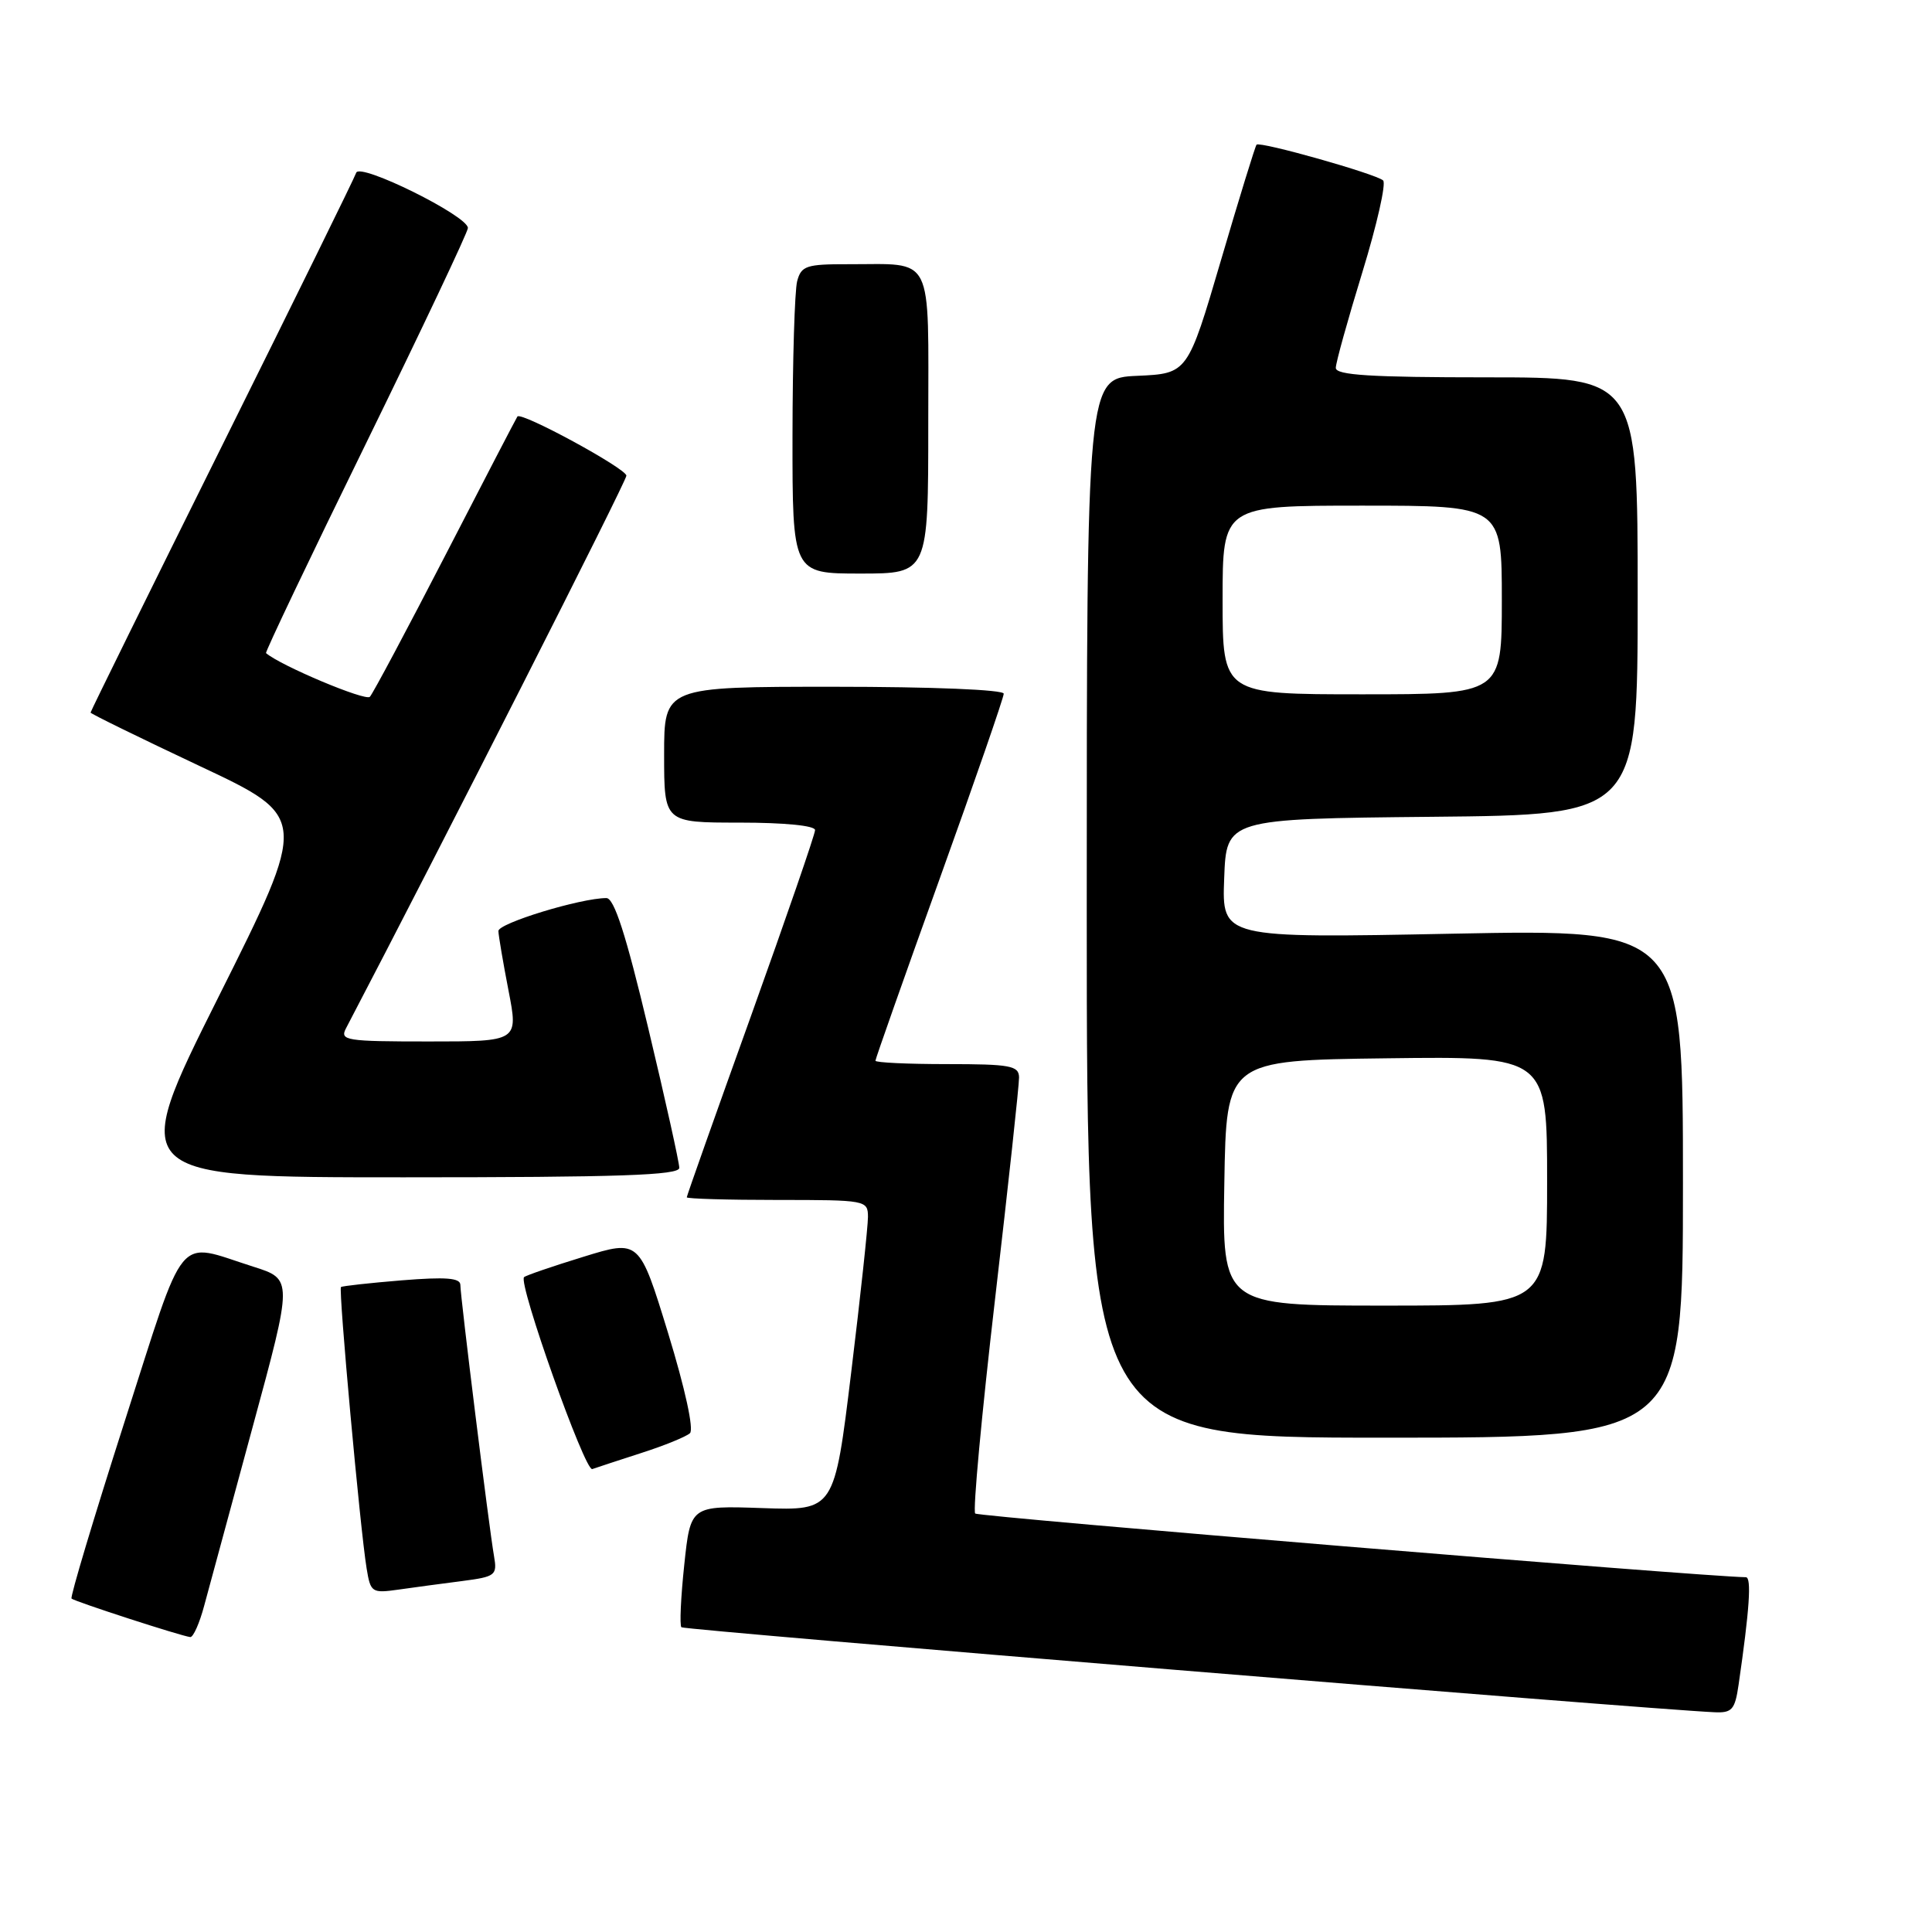 <?xml version="1.0" encoding="UTF-8" standalone="no"?>
<!DOCTYPE svg PUBLIC "-//W3C//DTD SVG 1.1//EN" "http://www.w3.org/Graphics/SVG/1.1/DTD/svg11.dtd" >
<svg xmlns="http://www.w3.org/2000/svg" xmlns:xlink="http://www.w3.org/1999/xlink" version="1.1" viewBox="0 0 256 256">
 <g >
 <path fill="currentColor"
d=" M 230.37 223.25 C 231.82 213.28 232.11 209.00 231.34 208.99 C 225.40 208.90 129.66 200.99 129.22 200.55 C 128.89 200.22 130.07 187.47 131.84 172.22 C 133.61 156.98 135.05 143.71 135.03 142.75 C 135.00 141.21 133.87 141.00 125.50 141.00 C 120.28 141.00 116.00 140.80 116.00 140.55 C 116.00 140.31 119.82 129.47 124.50 116.47 C 129.18 103.47 133.00 92.42 133.00 91.92 C 133.00 91.39 123.49 91.00 110.50 91.00 C 88.00 91.00 88.00 91.00 88.00 100.00 C 88.00 109.00 88.00 109.00 98.00 109.00 C 103.96 109.00 108.00 109.40 108.00 109.99 C 108.00 110.54 104.17 121.63 99.50 134.65 C 94.82 147.66 91.00 158.46 91.00 158.65 C 91.00 158.84 96.40 159.00 103.00 159.00 C 114.77 159.00 115.00 159.04 115.01 161.25 C 115.01 162.49 114.02 171.75 112.79 181.83 C 110.56 200.16 110.56 200.16 101.03 199.83 C 91.50 199.50 91.50 199.50 90.67 207.33 C 90.21 211.64 90.04 215.37 90.29 215.62 C 90.66 216.00 218.28 226.49 227.16 226.88 C 229.50 226.99 229.89 226.55 230.37 223.25 Z  M 27.06 212.75 C 27.69 210.41 30.59 199.72 33.50 189.00 C 38.80 169.50 38.80 169.50 33.56 167.84 C 23.18 164.55 24.78 162.63 16.48 188.47 C 12.43 201.11 9.28 211.61 9.48 211.82 C 9.87 212.20 23.97 216.78 25.21 216.92 C 25.60 216.96 26.44 215.09 27.06 212.75 Z  M 61.21 209.50 C 65.67 208.92 65.90 208.74 65.46 206.19 C 64.81 202.50 61.00 171.80 61.00 170.26 C 61.00 169.33 59.08 169.18 53.25 169.65 C 48.99 170.00 45.36 170.40 45.18 170.54 C 44.83 170.83 47.72 202.61 48.58 207.83 C 49.10 211.02 49.27 211.13 52.81 210.63 C 54.84 210.34 58.62 209.83 61.21 209.50 Z  M 85.00 192.52 C 88.03 191.55 90.91 190.37 91.42 189.91 C 91.96 189.41 90.79 184.04 88.53 176.65 C 84.72 164.24 84.72 164.24 77.28 166.54 C 73.18 167.80 69.66 169.01 69.44 169.23 C 68.63 170.04 77.51 195.02 78.48 194.66 C 79.04 194.46 81.97 193.50 85.00 192.52 Z  M 223.00 156.81 C 223.00 123.12 223.00 123.12 192.46 123.72 C 161.91 124.32 161.91 124.32 162.21 116.41 C 162.50 108.50 162.50 108.50 189.75 108.23 C 217.00 107.97 217.00 107.97 217.00 78.98 C 217.00 50.00 217.00 50.00 197.00 50.00 C 181.67 50.00 177.00 49.71 177.00 48.75 C 177.00 48.06 178.59 42.36 180.52 36.07 C 182.45 29.78 183.69 24.31 183.27 23.91 C 182.35 23.05 166.96 18.70 166.50 19.17 C 166.33 19.35 164.20 26.25 161.78 34.50 C 157.37 49.50 157.37 49.50 150.69 49.80 C 144.00 50.09 144.00 50.09 144.00 120.30 C 144.00 190.50 144.00 190.50 183.50 190.50 C 223.00 190.50 223.00 190.50 223.00 156.81 Z  M 90.01 154.75 C 90.01 154.06 88.17 145.74 85.90 136.25 C 82.94 123.82 81.38 119.00 80.35 119.00 C 76.94 119.00 66.00 122.34 66.04 123.37 C 66.06 123.99 66.66 127.54 67.38 131.25 C 68.69 138.00 68.69 138.00 56.81 138.00 C 45.81 138.00 45.00 137.87 45.85 136.25 C 58.43 112.20 83.00 63.78 83.00 63.03 C 83.00 62.09 69.06 54.51 68.56 55.19 C 68.43 55.36 64.15 63.60 59.05 73.50 C 53.94 83.40 49.43 91.87 49.01 92.33 C 48.44 92.94 37.17 88.20 35.25 86.54 C 35.11 86.42 41.07 73.91 48.50 58.75 C 55.92 43.58 62.00 30.74 62.00 30.21 C 62.00 28.61 47.66 21.51 47.20 22.89 C 46.98 23.55 38.97 39.85 29.40 59.11 C 19.83 78.38 12.00 94.26 12.00 94.42 C 12.00 94.57 18.50 97.75 26.43 101.49 C 40.87 108.28 40.87 108.28 28.93 132.14 C 16.99 156.00 16.99 156.00 53.50 156.00 C 82.03 156.00 90.00 155.73 90.01 154.75 Z  M 123.00 56.12 C 123.00 33.27 123.89 35.04 112.37 35.01 C 106.85 35.00 106.17 35.22 105.63 37.25 C 105.30 38.49 105.02 47.71 105.01 57.75 C 105.00 76.00 105.00 76.00 114.00 76.00 C 123.00 76.00 123.00 76.00 123.00 56.12 Z  M 162.23 156.75 C 162.50 140.50 162.50 140.50 183.75 140.23 C 205.00 139.96 205.00 139.96 205.00 156.48 C 205.00 173.00 205.00 173.00 183.48 173.00 C 161.95 173.00 161.95 173.00 162.23 156.75 Z  M 162.00 79.50 C 162.00 67.00 162.00 67.00 180.50 67.00 C 199.00 67.00 199.00 67.00 199.00 79.50 C 199.00 92.00 199.00 92.00 180.50 92.00 C 162.00 92.00 162.00 92.00 162.00 79.50 Z "/>
</g>
</svg>